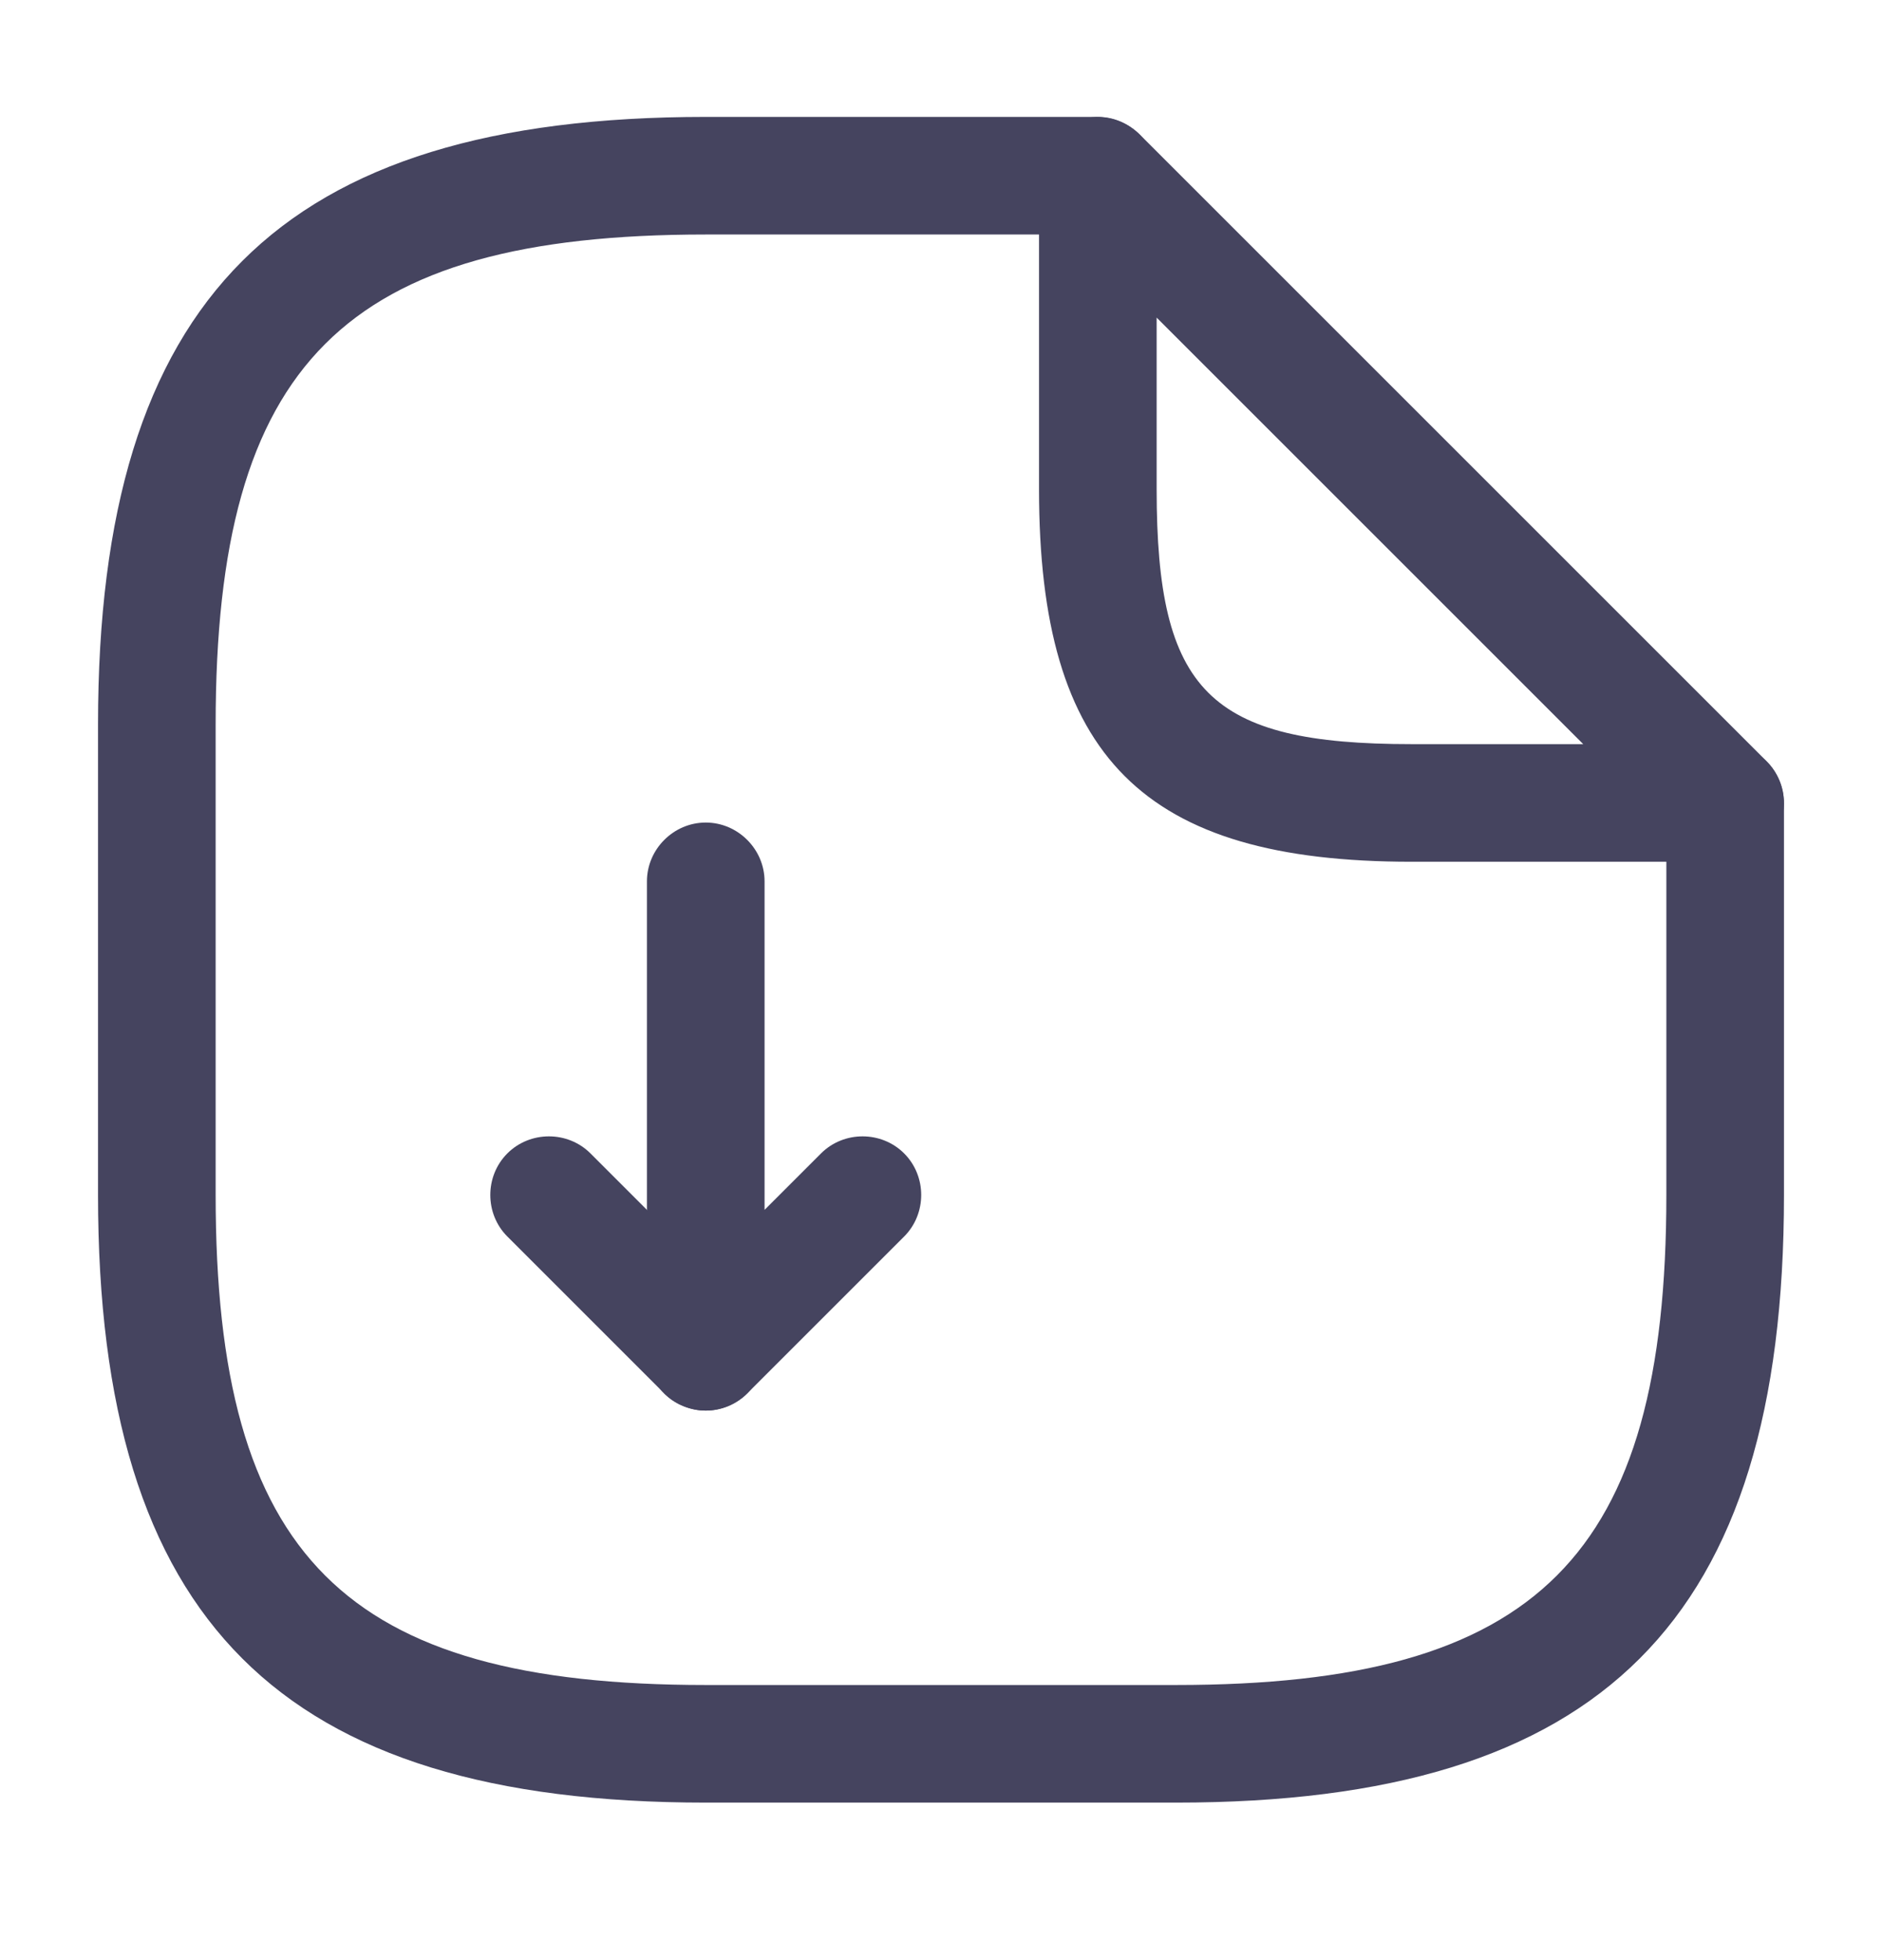 <svg width="24" height="25" viewBox="0 0 24 25" fill="none" xmlns="http://www.w3.org/2000/svg">
<path d="M9 17.991C8.9 17.991 8.81 17.971 8.71 17.931C8.43 17.821 8.25 17.541 8.25 17.241V11.241C8.25 10.831 8.59 10.491 9 10.491C9.41 10.491 9.75 10.831 9.75 11.241V15.431L10.47 14.711C10.76 14.421 11.24 14.421 11.53 14.711C11.82 15.001 11.82 15.481 11.53 15.771L9.53 17.771C9.39 17.911 9.19 17.991 9 17.991Z" fill="#45445F"/>
<path d="M9 17.991C8.81 17.991 8.62 17.921 8.47 17.771L6.47 15.771C6.18 15.481 6.18 15.001 6.47 14.711C6.76 14.421 7.24 14.421 7.53 14.711L9.53 16.711C9.82 17.001 9.82 17.481 9.53 17.771C9.38 17.921 9.19 17.991 9 17.991Z" fill="#45445F"/>
<path d="M15 22.991H9C3.57 22.991 1.25 20.671 1.25 15.241V9.241C1.25 3.811 3.57 1.491 9 1.491H14C14.41 1.491 14.75 1.831 14.75 2.241C14.75 2.651 14.41 2.991 14 2.991H9C4.39 2.991 2.75 4.631 2.75 9.241V15.241C2.75 19.851 4.39 21.491 9 21.491H15C19.61 21.491 21.25 19.851 21.25 15.241V10.241C21.25 9.831 21.59 9.491 22 9.491C22.41 9.491 22.75 9.831 22.75 10.241V15.241C22.75 20.671 20.43 22.991 15 22.991Z" fill="#45445F"/>
<path d="M22 10.991H18C14.58 10.991 13.25 9.661 13.25 6.241V2.241C13.25 1.941 13.43 1.661 13.71 1.551C13.99 1.431 14.31 1.501 14.53 1.711L22.53 9.711C22.74 9.921 22.81 10.251 22.69 10.531C22.57 10.811 22.3 10.991 22 10.991ZM14.75 4.051V6.241C14.75 8.821 15.42 9.491 18 9.491H20.19L14.75 4.051Z" fill="#45445F"/>
</svg>
